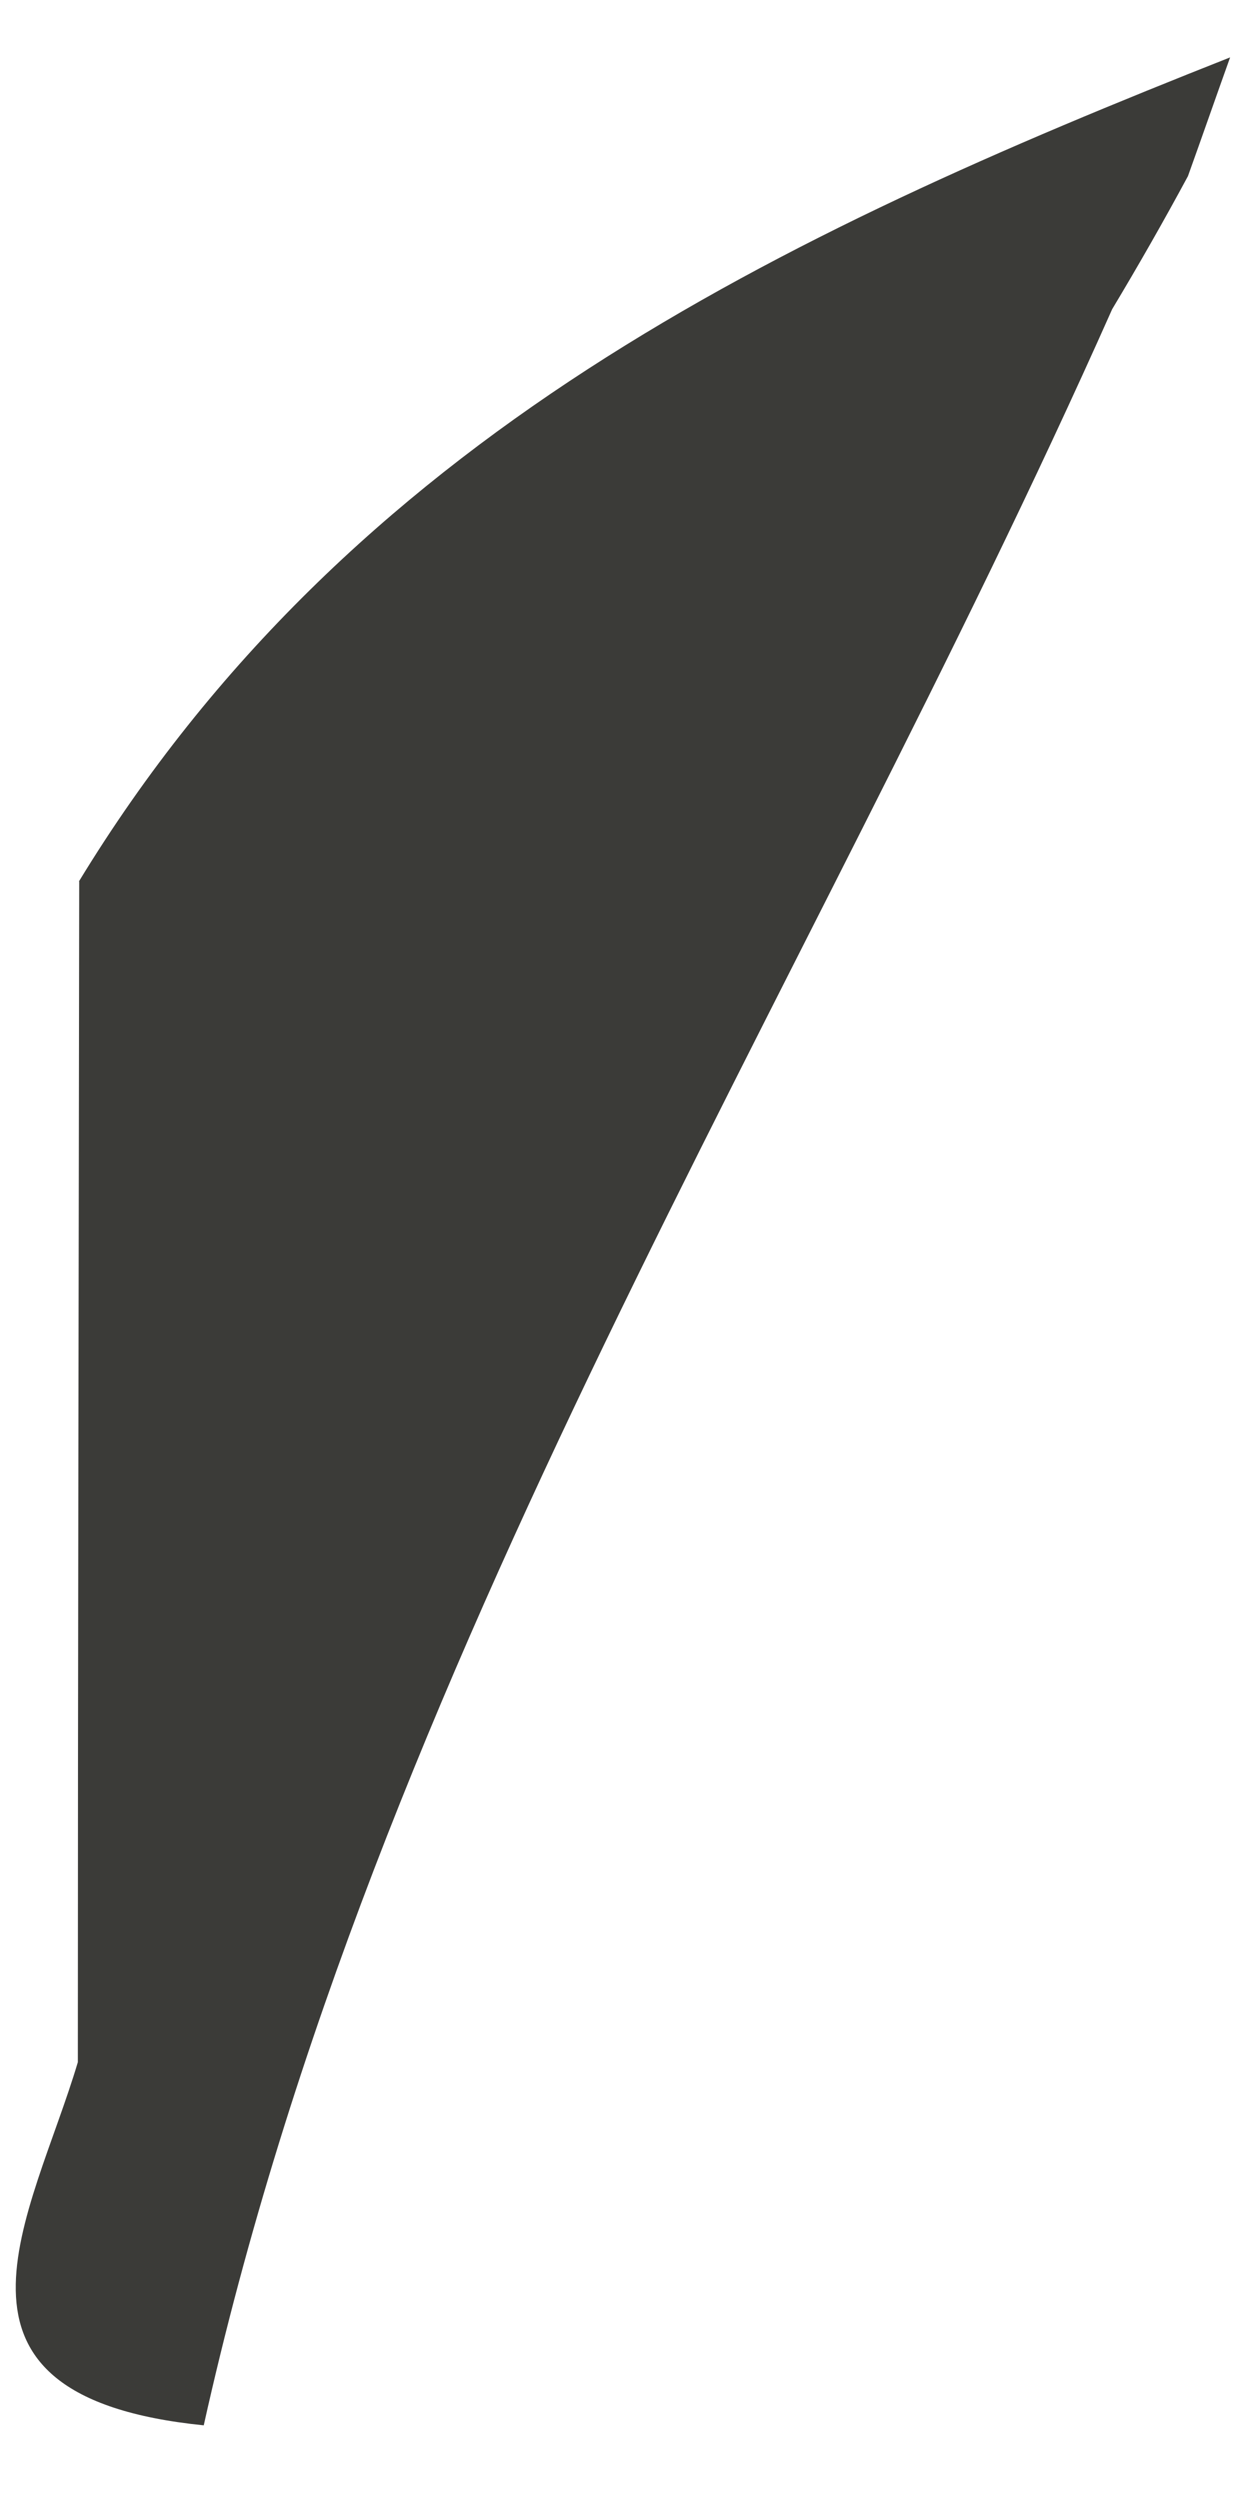 <svg xmlns="http://www.w3.org/2000/svg" width="11" height="22" viewBox="0 0 11 22" fill="none"><path d="M0.693 7.759C3.076 3.843 6.878 2.065 10.825 0.505C10.7 0.854 10.579 1.202 10.454 1.55C10.24 1.947 10.018 2.336 9.787 2.721C7.042 8.893 3.294 14.599 1.793 21.343C-0.739 21.087 0.283 19.5 0.685 18.147C0.685 14.684 0.693 11.218 0.697 7.755L0.693 7.759Z" fill="#3B3B38"></path></svg>